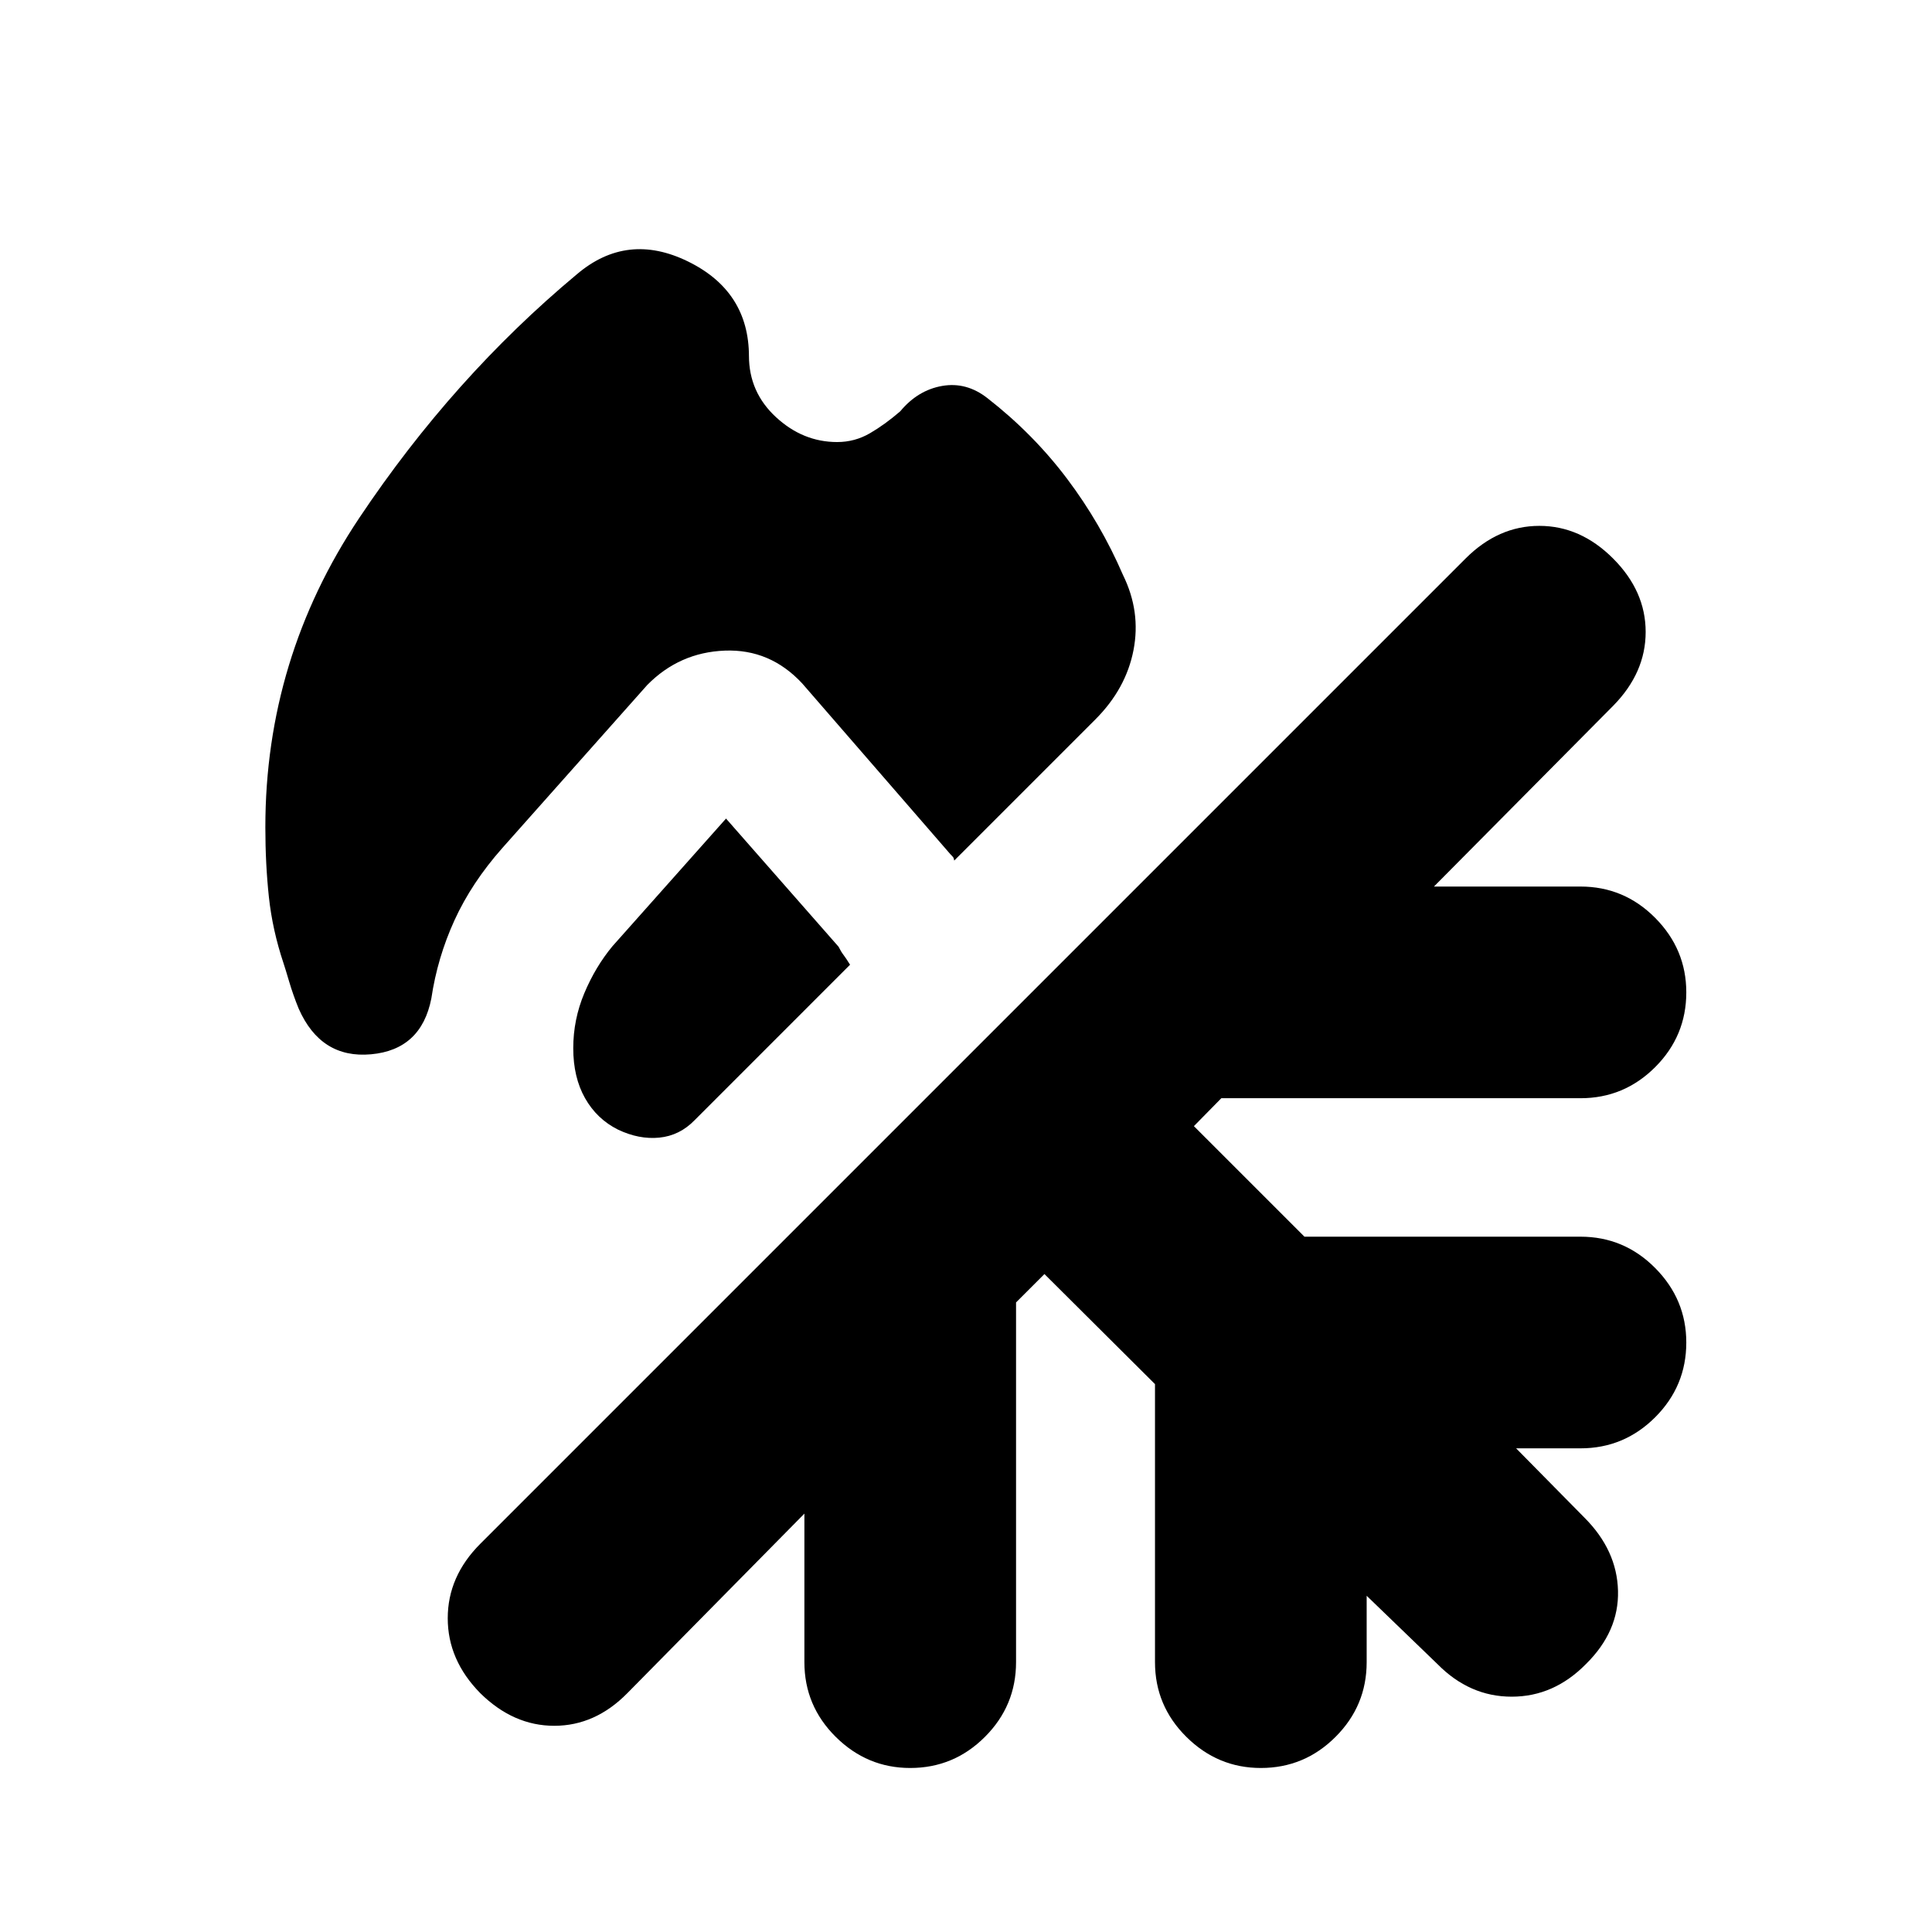 <svg xmlns="http://www.w3.org/2000/svg" height="20" viewBox="0 -960 960 960" width="20"><path d="M416-740.35q8.76 0 16.28-4.38 7.52-4.38 15.05-10.9 8.71-10.48 20.81-12.6 12.1-2.12 22.58 6.12 22.76 17.76 39.52 40.02T558-674.3q8.96 18.19 5.22 37.39-3.74 19.19-18.94 34.39l-70.13 70.13q-.24-1.24-.48-1.6-.24-.36-1.47-1.6l-73.57-84.8q-15.96-17.2-38.51-16.32-22.55.88-38.51 17.08l-72.04 81.04q-15.24 17.24-23.74 35.86-8.5 18.62-11.5 38.86-5 25.48-29.96 27.74-24.96 2.26-35.96-22.7-2.76-6.76-4.76-13.52t-2.76-9q-5.52-16.52-7.28-32.92-1.76-16.4-1.76-34.69 0-83.8 46.64-153.64 46.64-69.83 108.16-121.12 24.92-21.19 55.21-6.36 30.29 14.84 30.29 47.23v-.35q0 18.05 13.4 30.45 13.41 12.4 30.45 12.4Zm-55.24 187.09 55.91 63.67q1.24 2.48 2.48 4.1 1.24 1.62 3.24 4.86l-77.19 77.2q-7.48 7.71-17.58 8.71-10.1 1-20.58-4-10.47-5.24-16.33-15.6-5.86-10.35-5.86-24.83 0-14.24 5.5-27.34t13.98-23.34l56.43-63.43Zm158.22 226.33-14.11 14.1v178.74q0 21.68-15.46 37.13-15.45 15.46-37.13 15.46-21.43 0-37.01-15.46-15.57-15.45-15.57-37.13v-73.8l-88 89.24q-15.96 16.19-36.28 16.19-20.31 0-36.75-16.19-16.19-16.44-16.19-37.25 0-20.82 16.19-37.01L728.26-682.5q16.2-16.2 36.63-16.2 20.44 0 36.63 16.2 16.2 16.2 16.2 36.51 0 20.32-16.2 36.75l-89 89.76h72.81q21.67 0 37.13 15.58 15.45 15.57 15.45 37.01 0 21.67-15.45 37.13Q807-414.3 785.33-414.3H606.87l-13.63 13.87 54.93 54.93h137.16q21.67 0 37.13 15.58 15.45 15.57 15.45 37.01 0 21.67-15.45 37.13-15.46 15.45-37.13 15.45h-31.98l33.93 34.42q16.2 16.19 16.7 36.39.5 20.19-15.94 36.39-15.95 16.2-36.89 16.2-20.93 0-36.89-16.2l-35.17-33.94v32.98q0 21.68-15.46 37.13Q648.17-81.5 626.5-81.5q-21.43 0-37.01-15.46-15.58-15.45-15.58-37.13v-138.15l-54.93-54.69Z"/></svg>